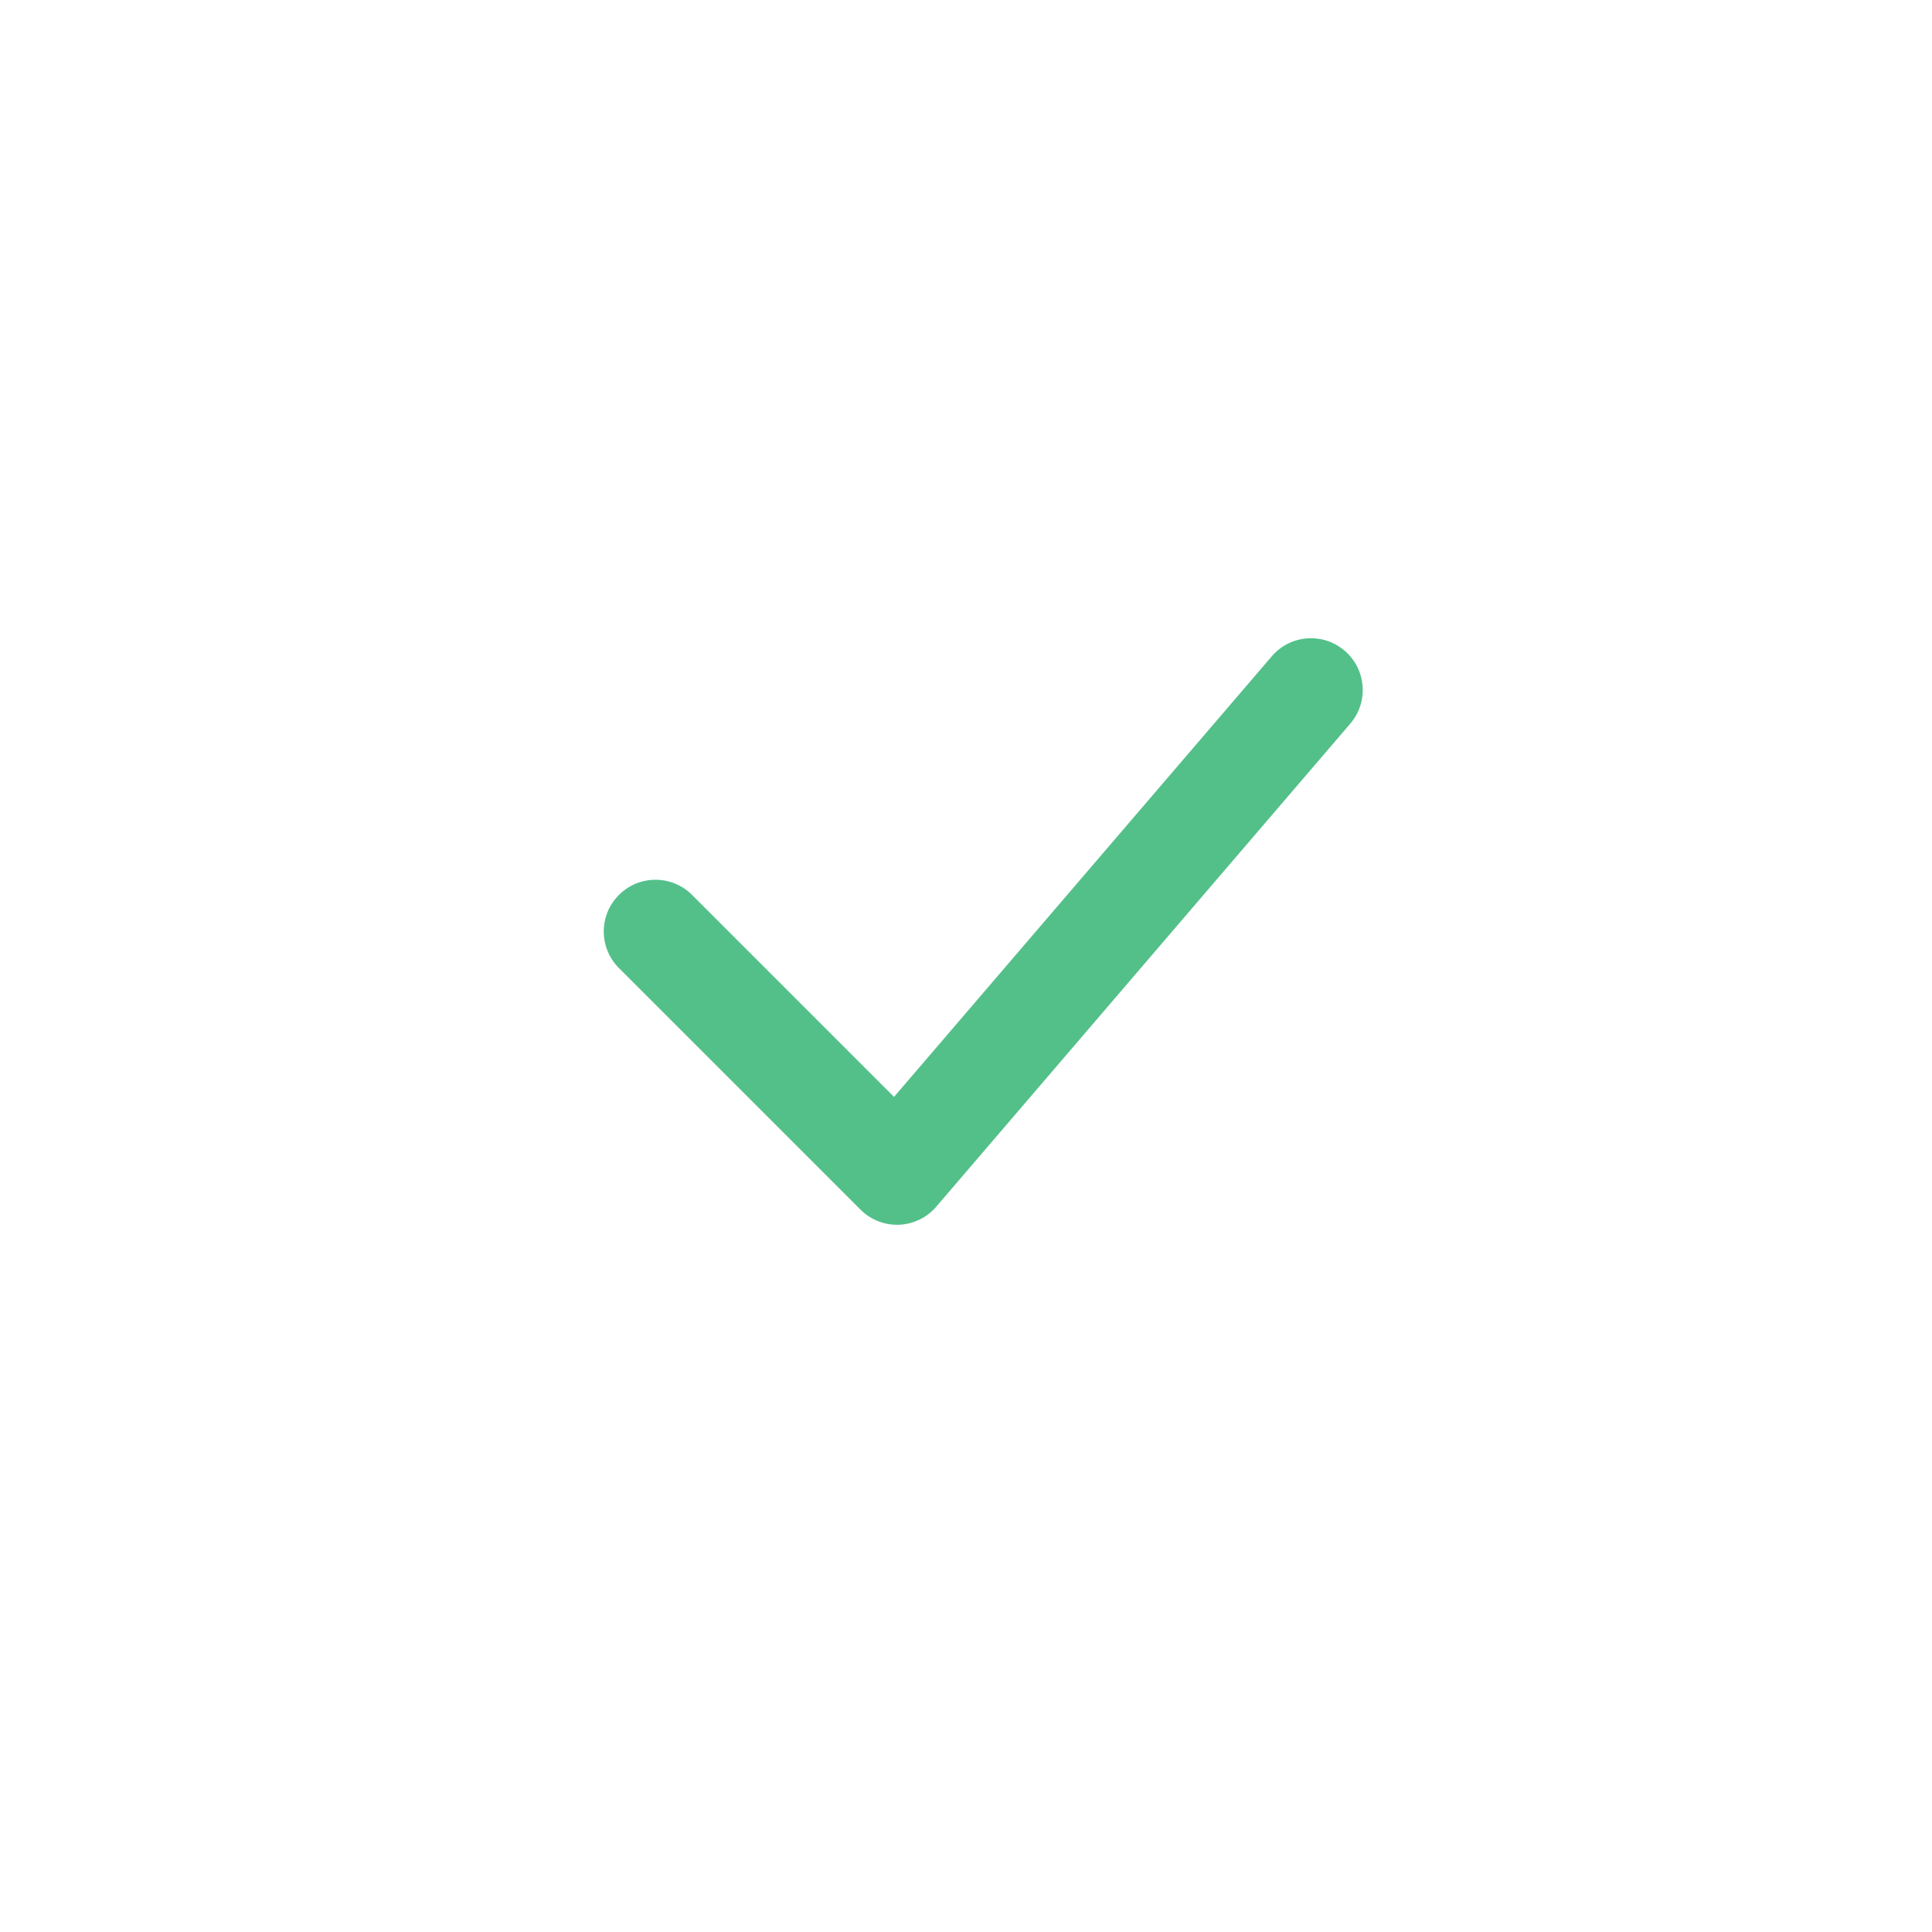 <svg width="28" height="28" viewBox="0 0 28 28" fill="none" xmlns="http://www.w3.org/2000/svg" xmlns:xlink="http://www.w3.org/1999/xlink">
	<desc>
			Created with Pixso.
	</desc>
	<defs>
		<clipPath id="clip4_101961">
			<rect id="check" width="16" height="16" transform="translate(6 6)" fill="white" fill-opacity="0"/>
		</clipPath>
	</defs>
	<g clip-path="url(#clip4_101961)">
		<path id="icon" d="M19.488 9.431C19.802 9.7 19.839 10.174 19.569 10.488L13.569 17.488C13.434 17.647 13.238 17.741 13.029 17.75C12.82 17.758 12.617 17.678 12.47 17.53L8.97 14.03C8.677 13.737 8.677 13.263 8.97 12.97C9.262 12.677 9.738 12.677 10.03 12.97L12.957 15.897L18.431 9.512C18.7 9.197 19.174 9.161 19.488 9.431Z" fill="#53C089" fill-opacity="1" fill-rule="evenodd"/>
	</g>
</svg>
